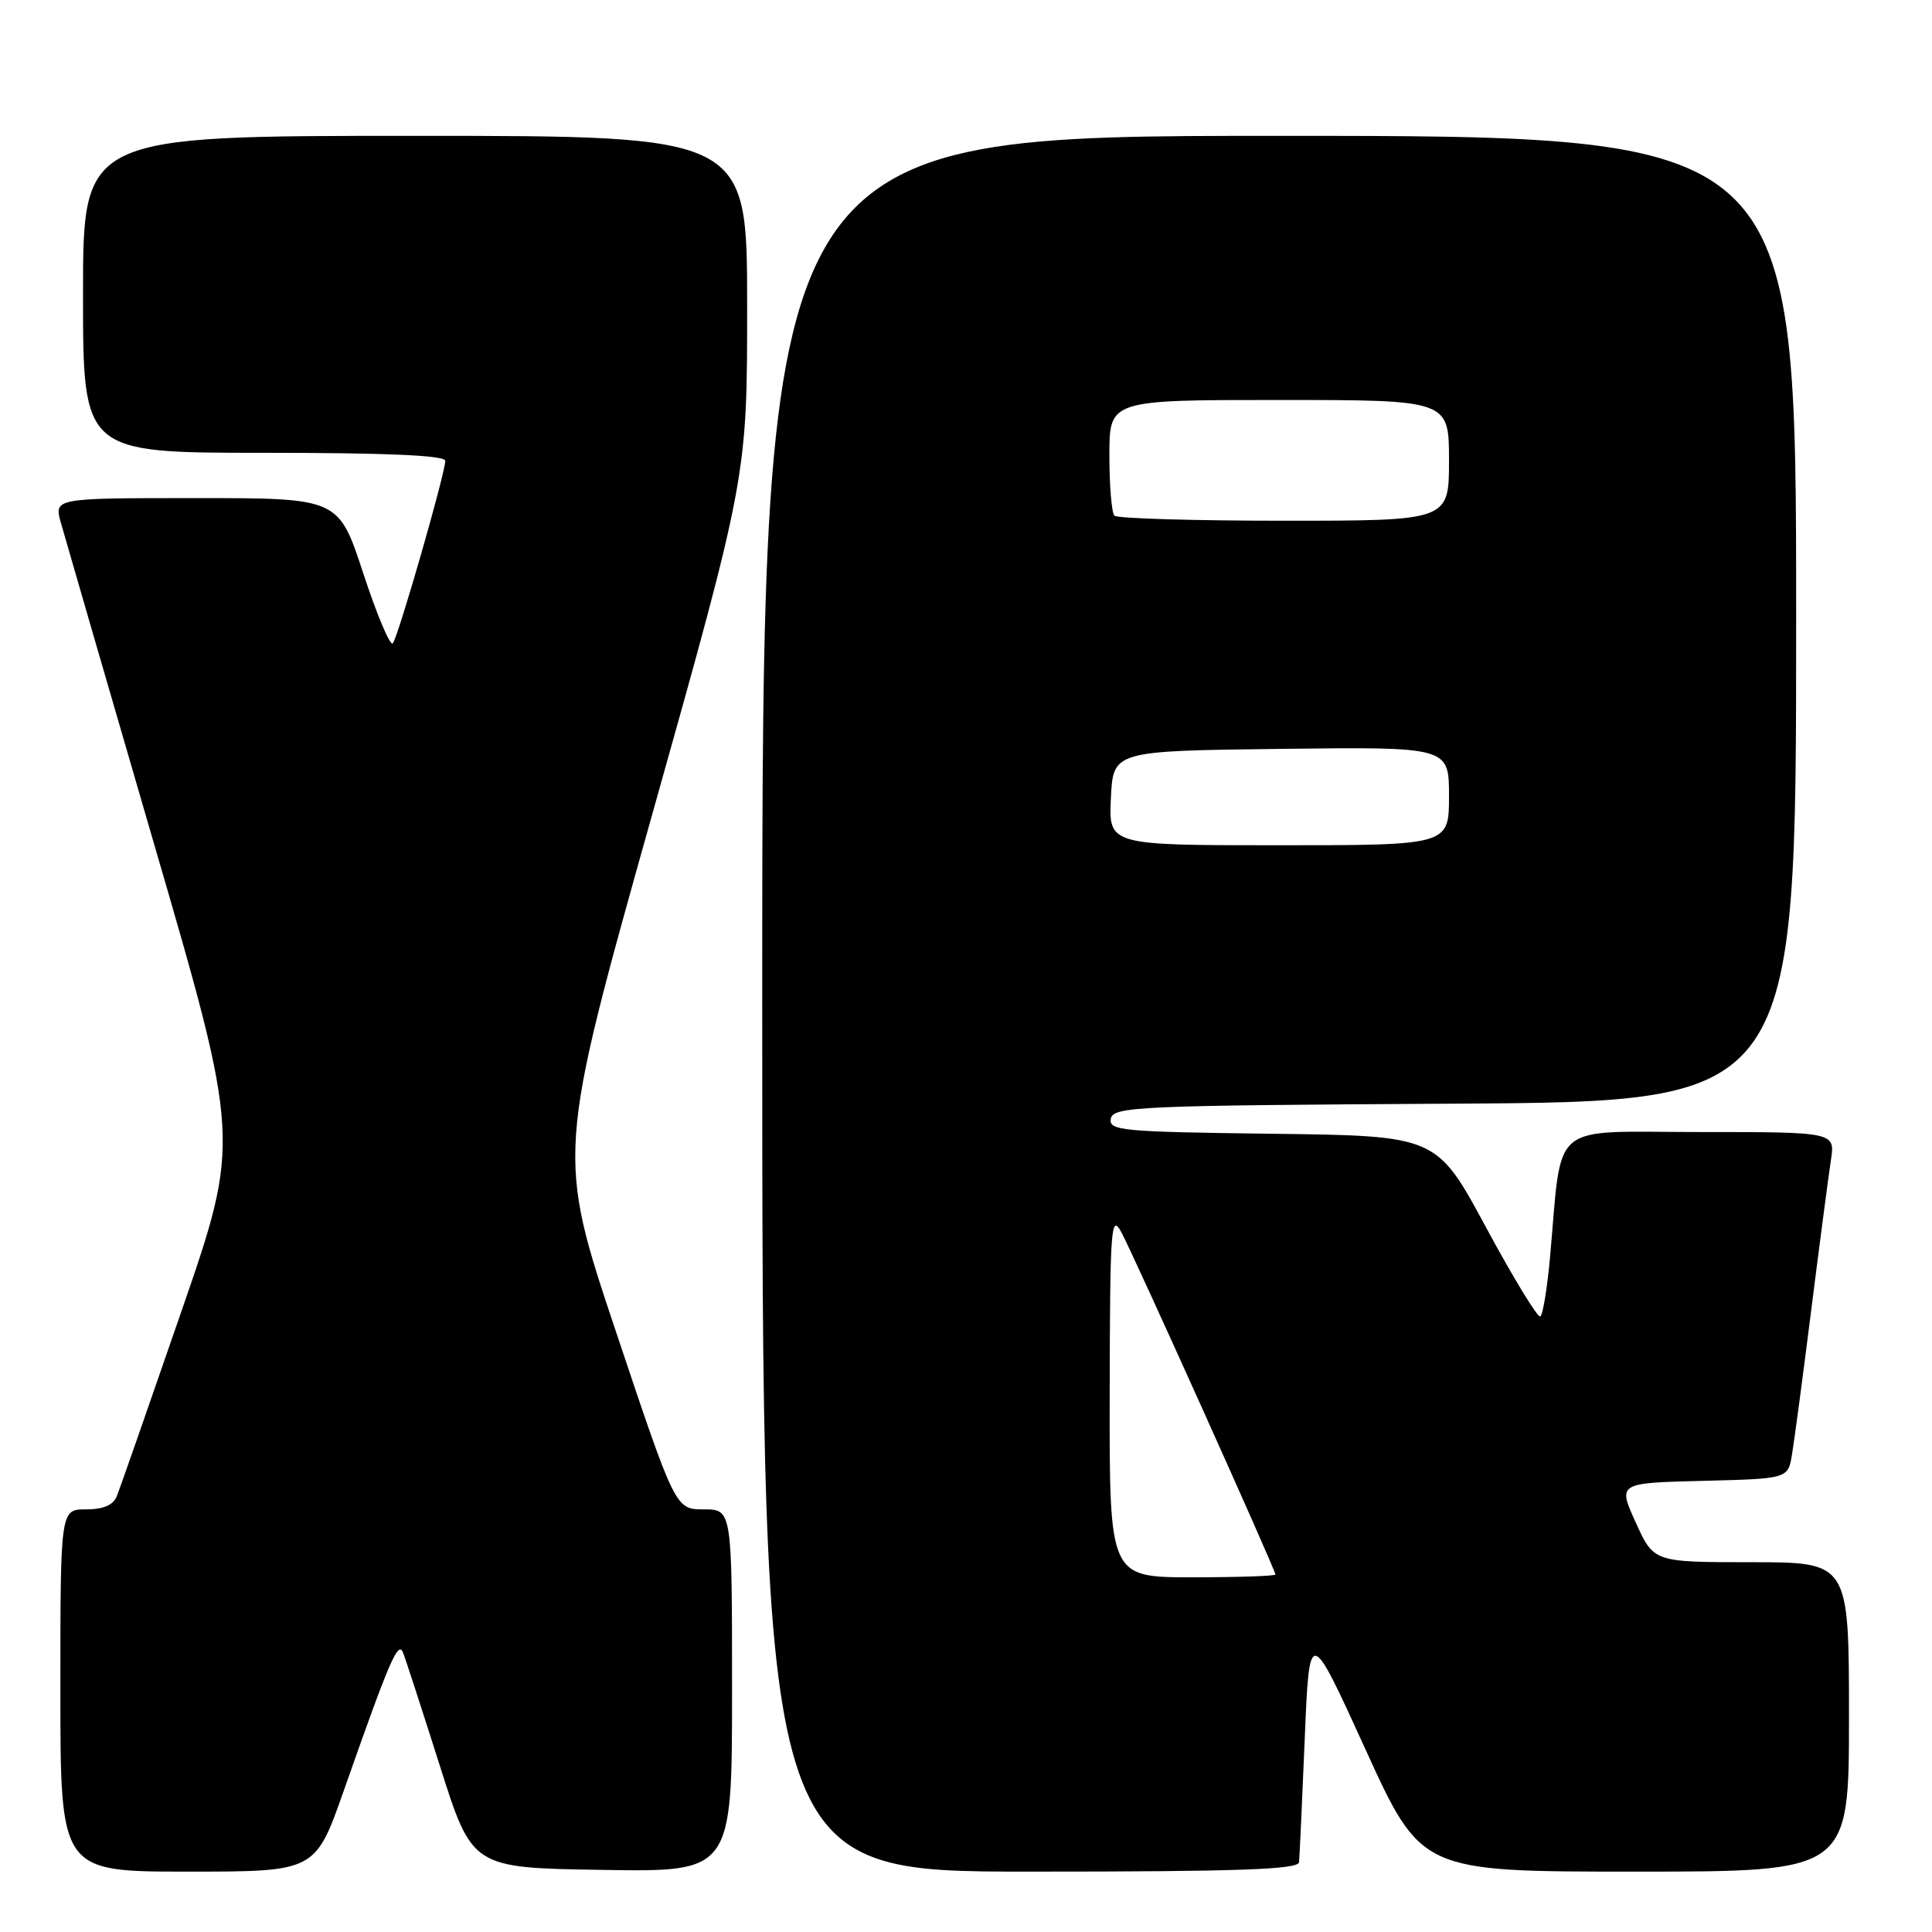 <?xml version="1.0" encoding="UTF-8" standalone="no"?>
<!DOCTYPE svg PUBLIC "-//W3C//DTD SVG 1.1//EN" "http://www.w3.org/Graphics/SVG/1.1/DTD/svg11.dtd" >
<svg xmlns="http://www.w3.org/2000/svg" xmlns:xlink="http://www.w3.org/1999/xlink" version="1.1" viewBox="0 0 256 256">
 <g >
 <path fill="currentColor"
d=" M 45.56 237.25 C 51.65 219.91 52.76 217.34 53.41 219.00 C 53.74 219.82 55.93 226.57 58.29 234.00 C 62.57 247.50 62.57 247.50 79.78 247.77 C 97.00 248.05 97.00 248.05 97.00 224.02 C 97.00 200.00 97.00 200.00 93.25 200.00 C 89.50 200.00 89.50 200.00 81.63 176.49 C 73.77 152.98 73.77 152.98 86.38 108.06 C 99.00 63.15 99.00 63.15 99.00 40.57 C 99.00 18.00 99.00 18.00 55.00 18.00 C 11.00 18.00 11.00 18.00 11.00 39.00 C 11.00 60.00 11.00 60.00 35.00 60.00 C 51.28 60.00 59.00 60.34 59.00 61.06 C 59.00 62.70 52.76 84.40 52.05 85.24 C 51.70 85.65 49.95 81.49 48.14 75.99 C 44.87 66.00 44.87 66.00 26.02 66.00 C 7.16 66.00 7.16 66.00 8.06 69.25 C 8.56 71.04 14.12 90.19 20.41 111.81 C 31.86 151.12 31.86 151.12 24.02 173.81 C 19.71 186.29 15.87 197.29 15.48 198.25 C 15.01 199.44 13.69 200.00 11.39 200.00 C 8.00 200.00 8.00 200.00 8.00 224.00 C 8.00 248.00 8.00 248.00 24.89 248.00 C 41.78 248.00 41.78 248.00 45.56 237.25 Z  M 172.13 246.75 C 172.20 246.06 172.54 238.75 172.88 230.50 C 173.50 215.50 173.50 215.50 180.91 231.75 C 188.32 248.00 188.32 248.00 216.66 248.00 C 245.00 248.00 245.00 248.00 245.00 227.50 C 245.00 207.00 245.00 207.00 232.07 207.00 C 219.13 207.00 219.13 207.00 216.75 201.75 C 214.36 196.50 214.36 196.50 225.64 196.22 C 236.92 195.94 236.92 195.94 237.45 192.72 C 237.75 190.95 238.90 182.30 240.01 173.50 C 241.12 164.70 242.29 155.81 242.60 153.75 C 243.18 150.00 243.18 150.00 225.22 150.00 C 204.99 150.00 207.05 148.26 205.37 166.78 C 205.00 170.79 204.43 174.23 204.10 174.44 C 203.76 174.65 200.53 169.35 196.92 162.66 C 190.37 150.50 190.37 150.50 168.61 150.23 C 148.61 149.98 146.89 149.82 147.19 148.23 C 147.50 146.62 150.79 146.48 192.76 146.24 C 238.00 145.98 238.00 145.98 238.00 81.99 C 238.00 18.00 238.00 18.00 169.50 18.00 C 101.00 18.00 101.00 18.00 101.00 133.00 C 101.00 248.00 101.00 248.00 136.50 248.00 C 164.16 248.00 172.03 247.72 172.13 246.75 Z  M 147.04 184.75 C 147.08 162.53 147.21 160.73 148.59 163.29 C 150.22 166.29 169.00 208.02 169.00 208.63 C 169.00 208.83 164.05 209.00 158.00 209.00 C 147.00 209.00 147.00 209.00 147.04 184.75 Z  M 147.20 105.75 C 147.50 99.50 147.50 99.50 169.75 99.23 C 192.00 98.96 192.00 98.96 192.00 105.48 C 192.00 112.00 192.00 112.00 169.45 112.00 C 146.90 112.00 146.90 112.00 147.20 105.75 Z  M 147.67 68.33 C 147.30 67.97 147.00 64.37 147.00 60.33 C 147.00 53.00 147.00 53.00 169.50 53.00 C 192.00 53.00 192.00 53.00 192.00 61.00 C 192.00 69.00 192.00 69.00 170.17 69.00 C 158.16 69.00 148.03 68.70 147.67 68.33 Z "/>
</g>
</svg>